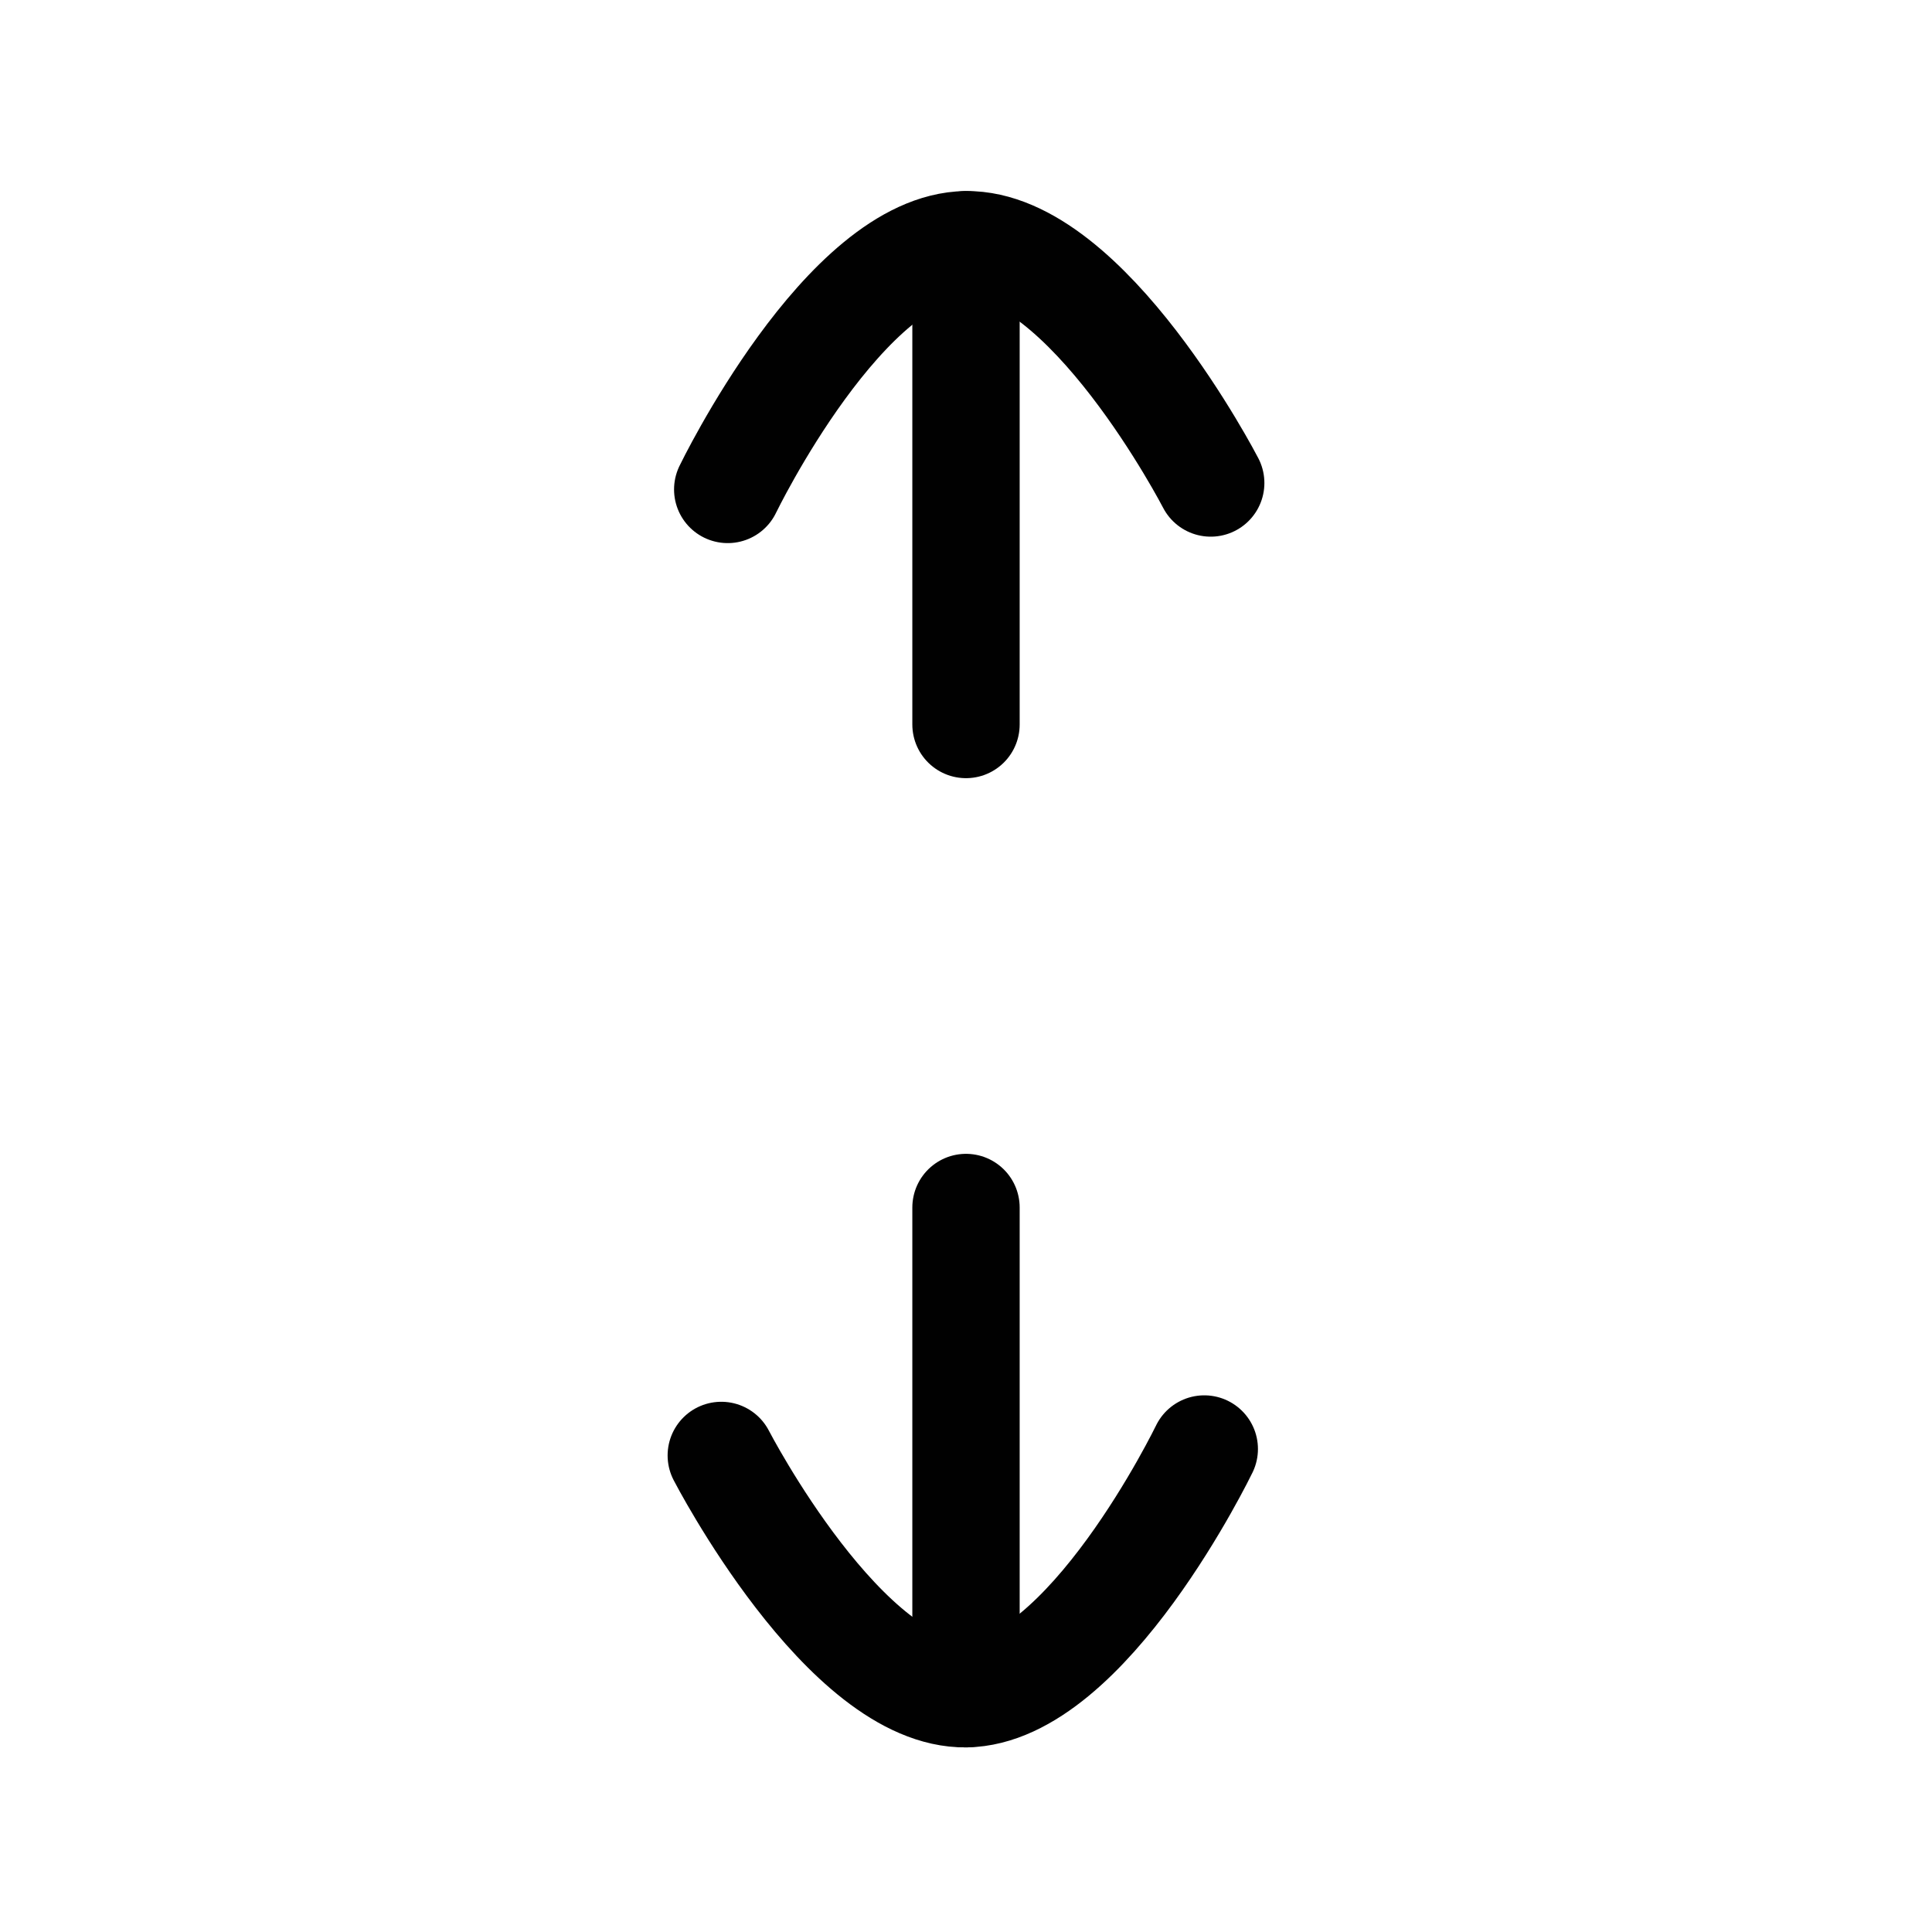 <?xml version="1.0" encoding="UTF-8"?>
<svg id="Layer_1" data-name="Layer 1" xmlns="http://www.w3.org/2000/svg" viewBox="0 0 72 72">
  <path d="M26.88,54.24s4.62,8.94,9.12,8.88c4.5-.06,8.88-9.12,8.88-9.12" style="fill: none; stroke: #010101; stroke-linecap: round; stroke-linejoin: round; stroke-width: 4px;"/>
  <path d="M45.12,18s-4.62-8.94-9.12-8.88c-4.5.06-8.88,9.12-8.88,9.12" style="fill: none; stroke: #010101; stroke-linecap: round; stroke-linejoin: round; stroke-width: 4px;"/>
  <line x1="36" y1="27" x2="36" y2="9.12" style="fill: none; stroke: #010101; stroke-linecap: round; stroke-linejoin: round; stroke-width: 4px;"/>
  <line x1="36" y1="63.12" x2="36" y2="45" style="fill: none; stroke: #010101; stroke-linecap: round; stroke-linejoin: round; stroke-width: 4px;"/>
</svg>